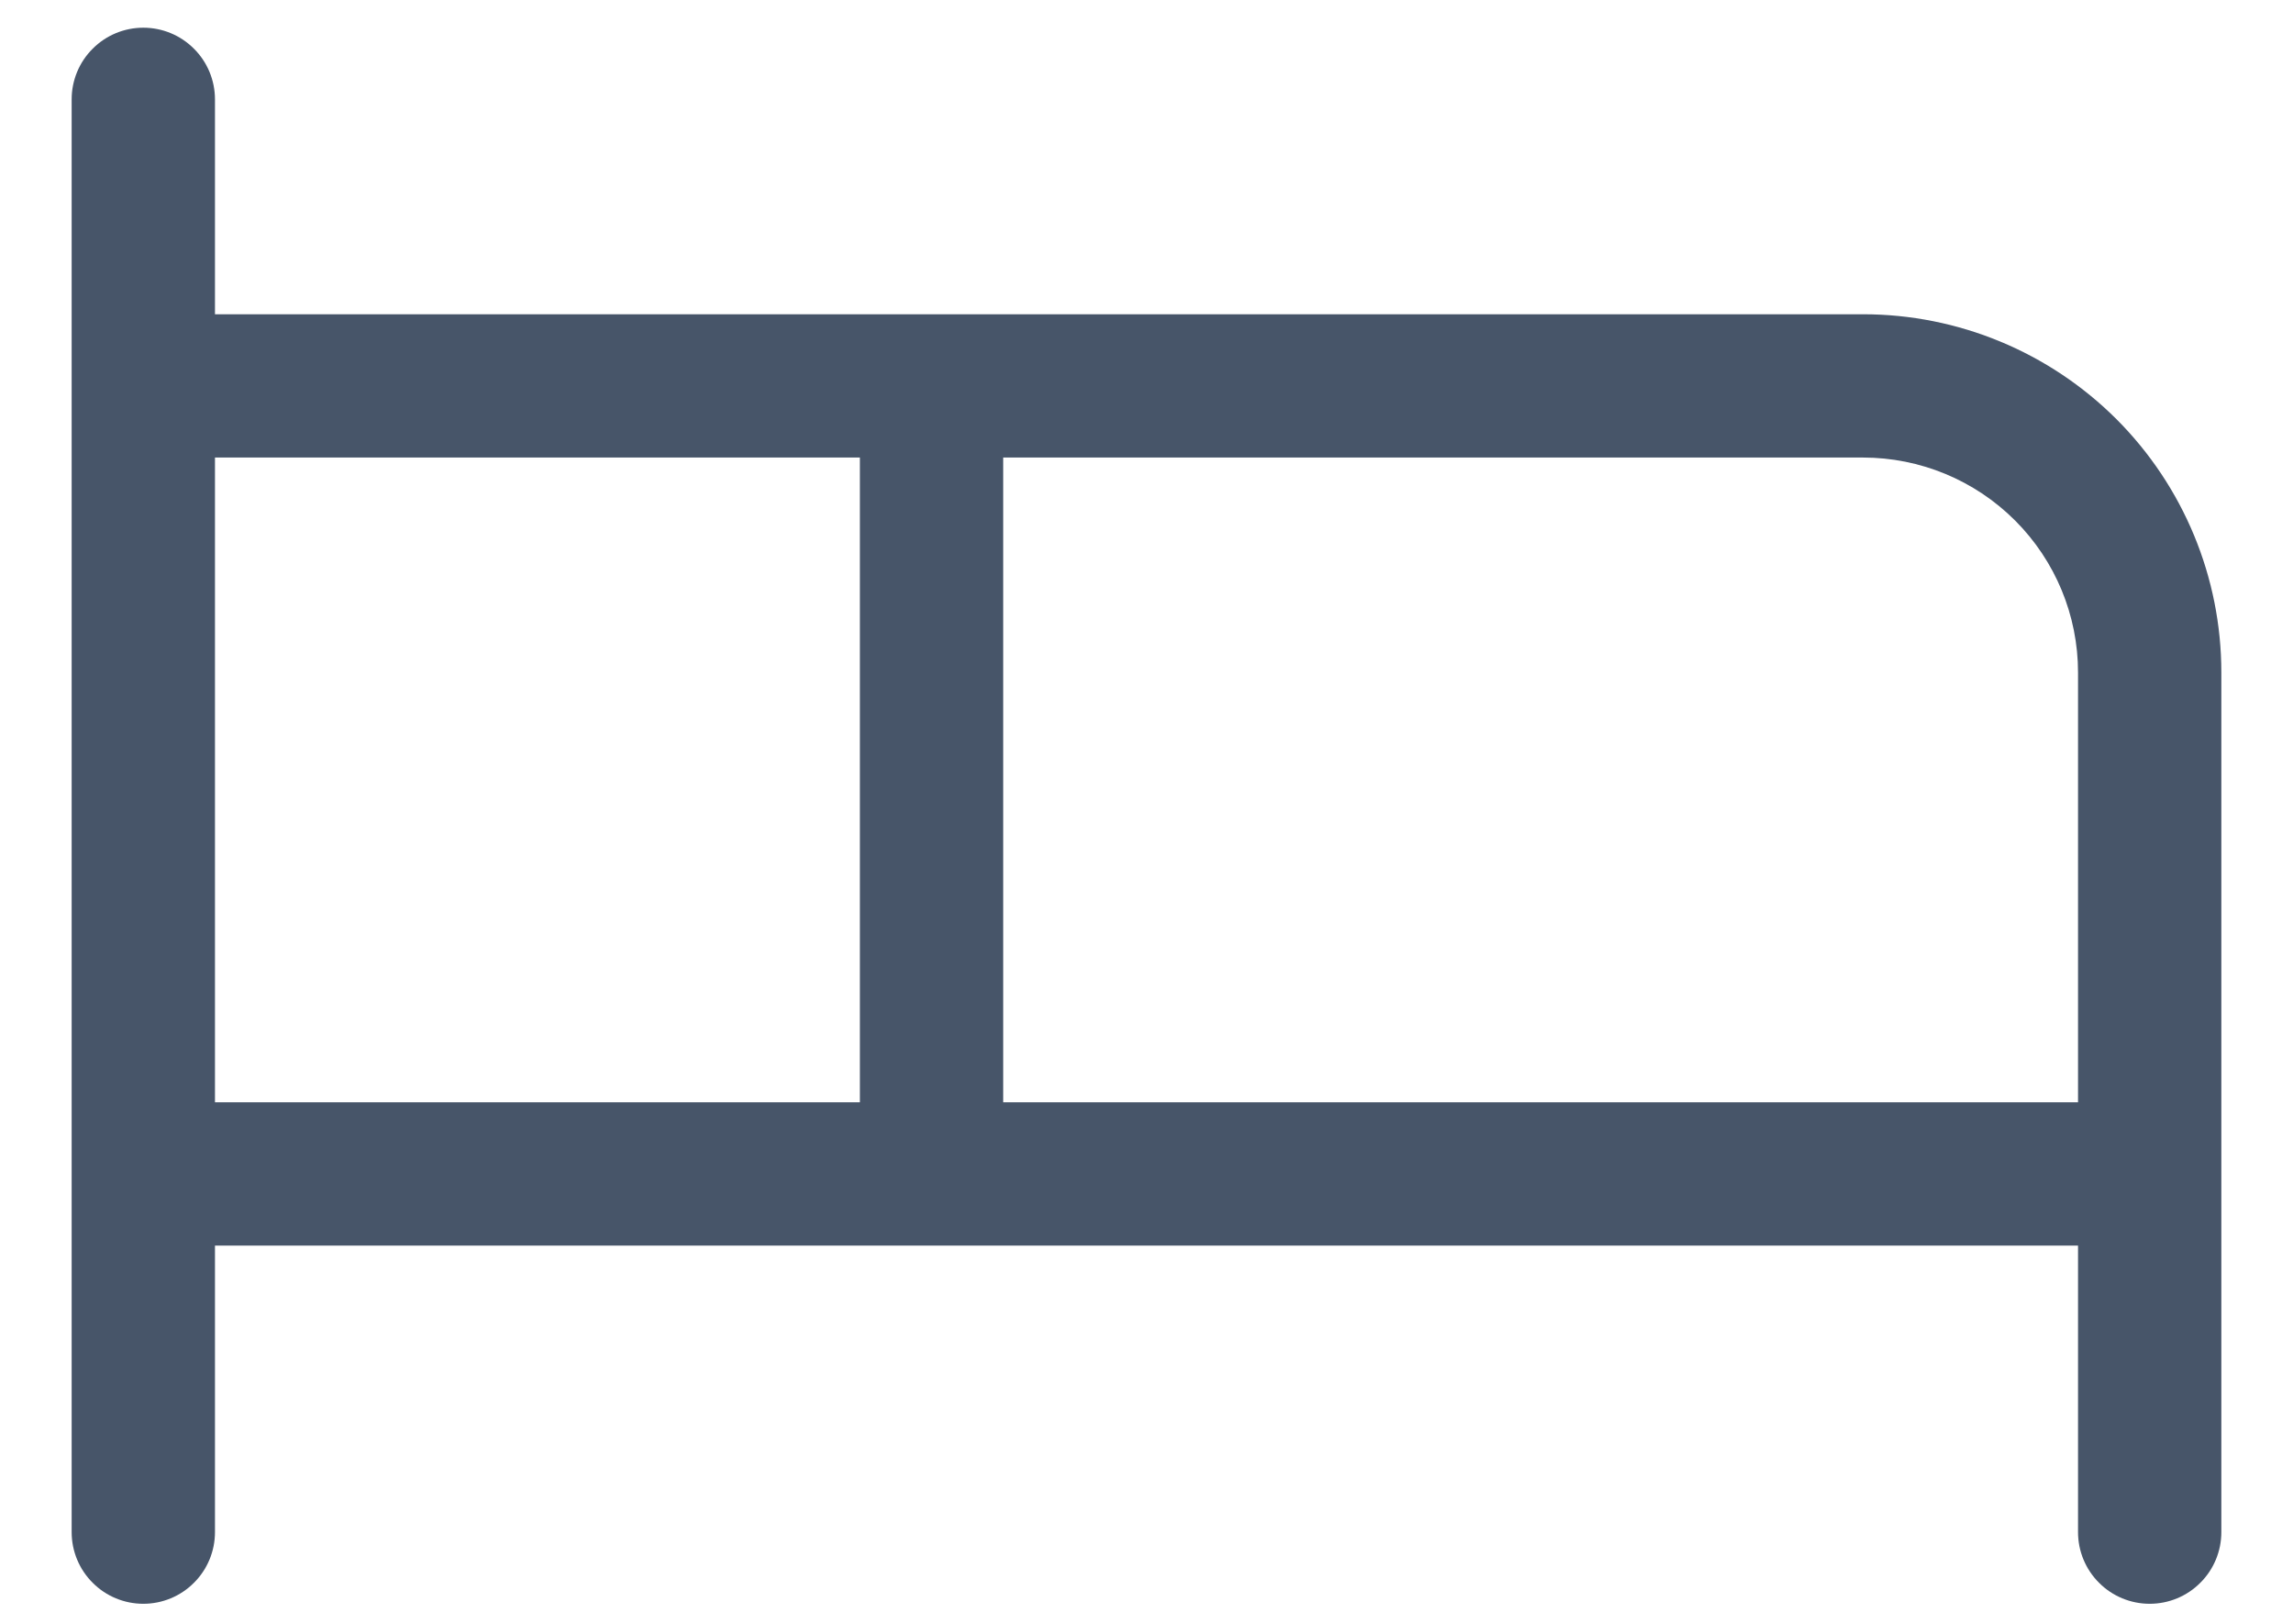 <svg width="24" height="17" viewBox="0 0 24 17" fill="none" xmlns="http://www.w3.org/2000/svg">
<path d="M19.5 3.29H2.25V1.04C2.25 0.841 2.171 0.65 2.03 0.51C1.89 0.369 1.699 0.29 1.5 0.29C1.301 0.29 1.11 0.369 0.97 0.51C0.829 0.65 0.75 0.841 0.75 1.04V16.04C0.75 16.239 0.829 16.43 0.97 16.57C1.11 16.711 1.301 16.79 1.5 16.79C1.699 16.79 1.89 16.711 2.03 16.57C2.171 16.43 2.25 16.239 2.25 16.04V13.04H21.75V16.04C21.75 16.239 21.829 16.43 21.97 16.57C22.11 16.711 22.301 16.79 22.5 16.79C22.699 16.79 22.89 16.711 23.03 16.57C23.171 16.43 23.25 16.239 23.25 16.04V7.04C23.25 6.045 22.855 5.092 22.152 4.388C21.448 3.685 20.495 3.29 19.5 3.29ZM2.25 4.79H9V11.54H2.25V4.79ZM10.5 11.54V4.79H19.5C20.097 4.79 20.669 5.027 21.091 5.449C21.513 5.871 21.75 6.443 21.75 7.04V11.54H10.5Z" fill="#475569"/>
</svg>
